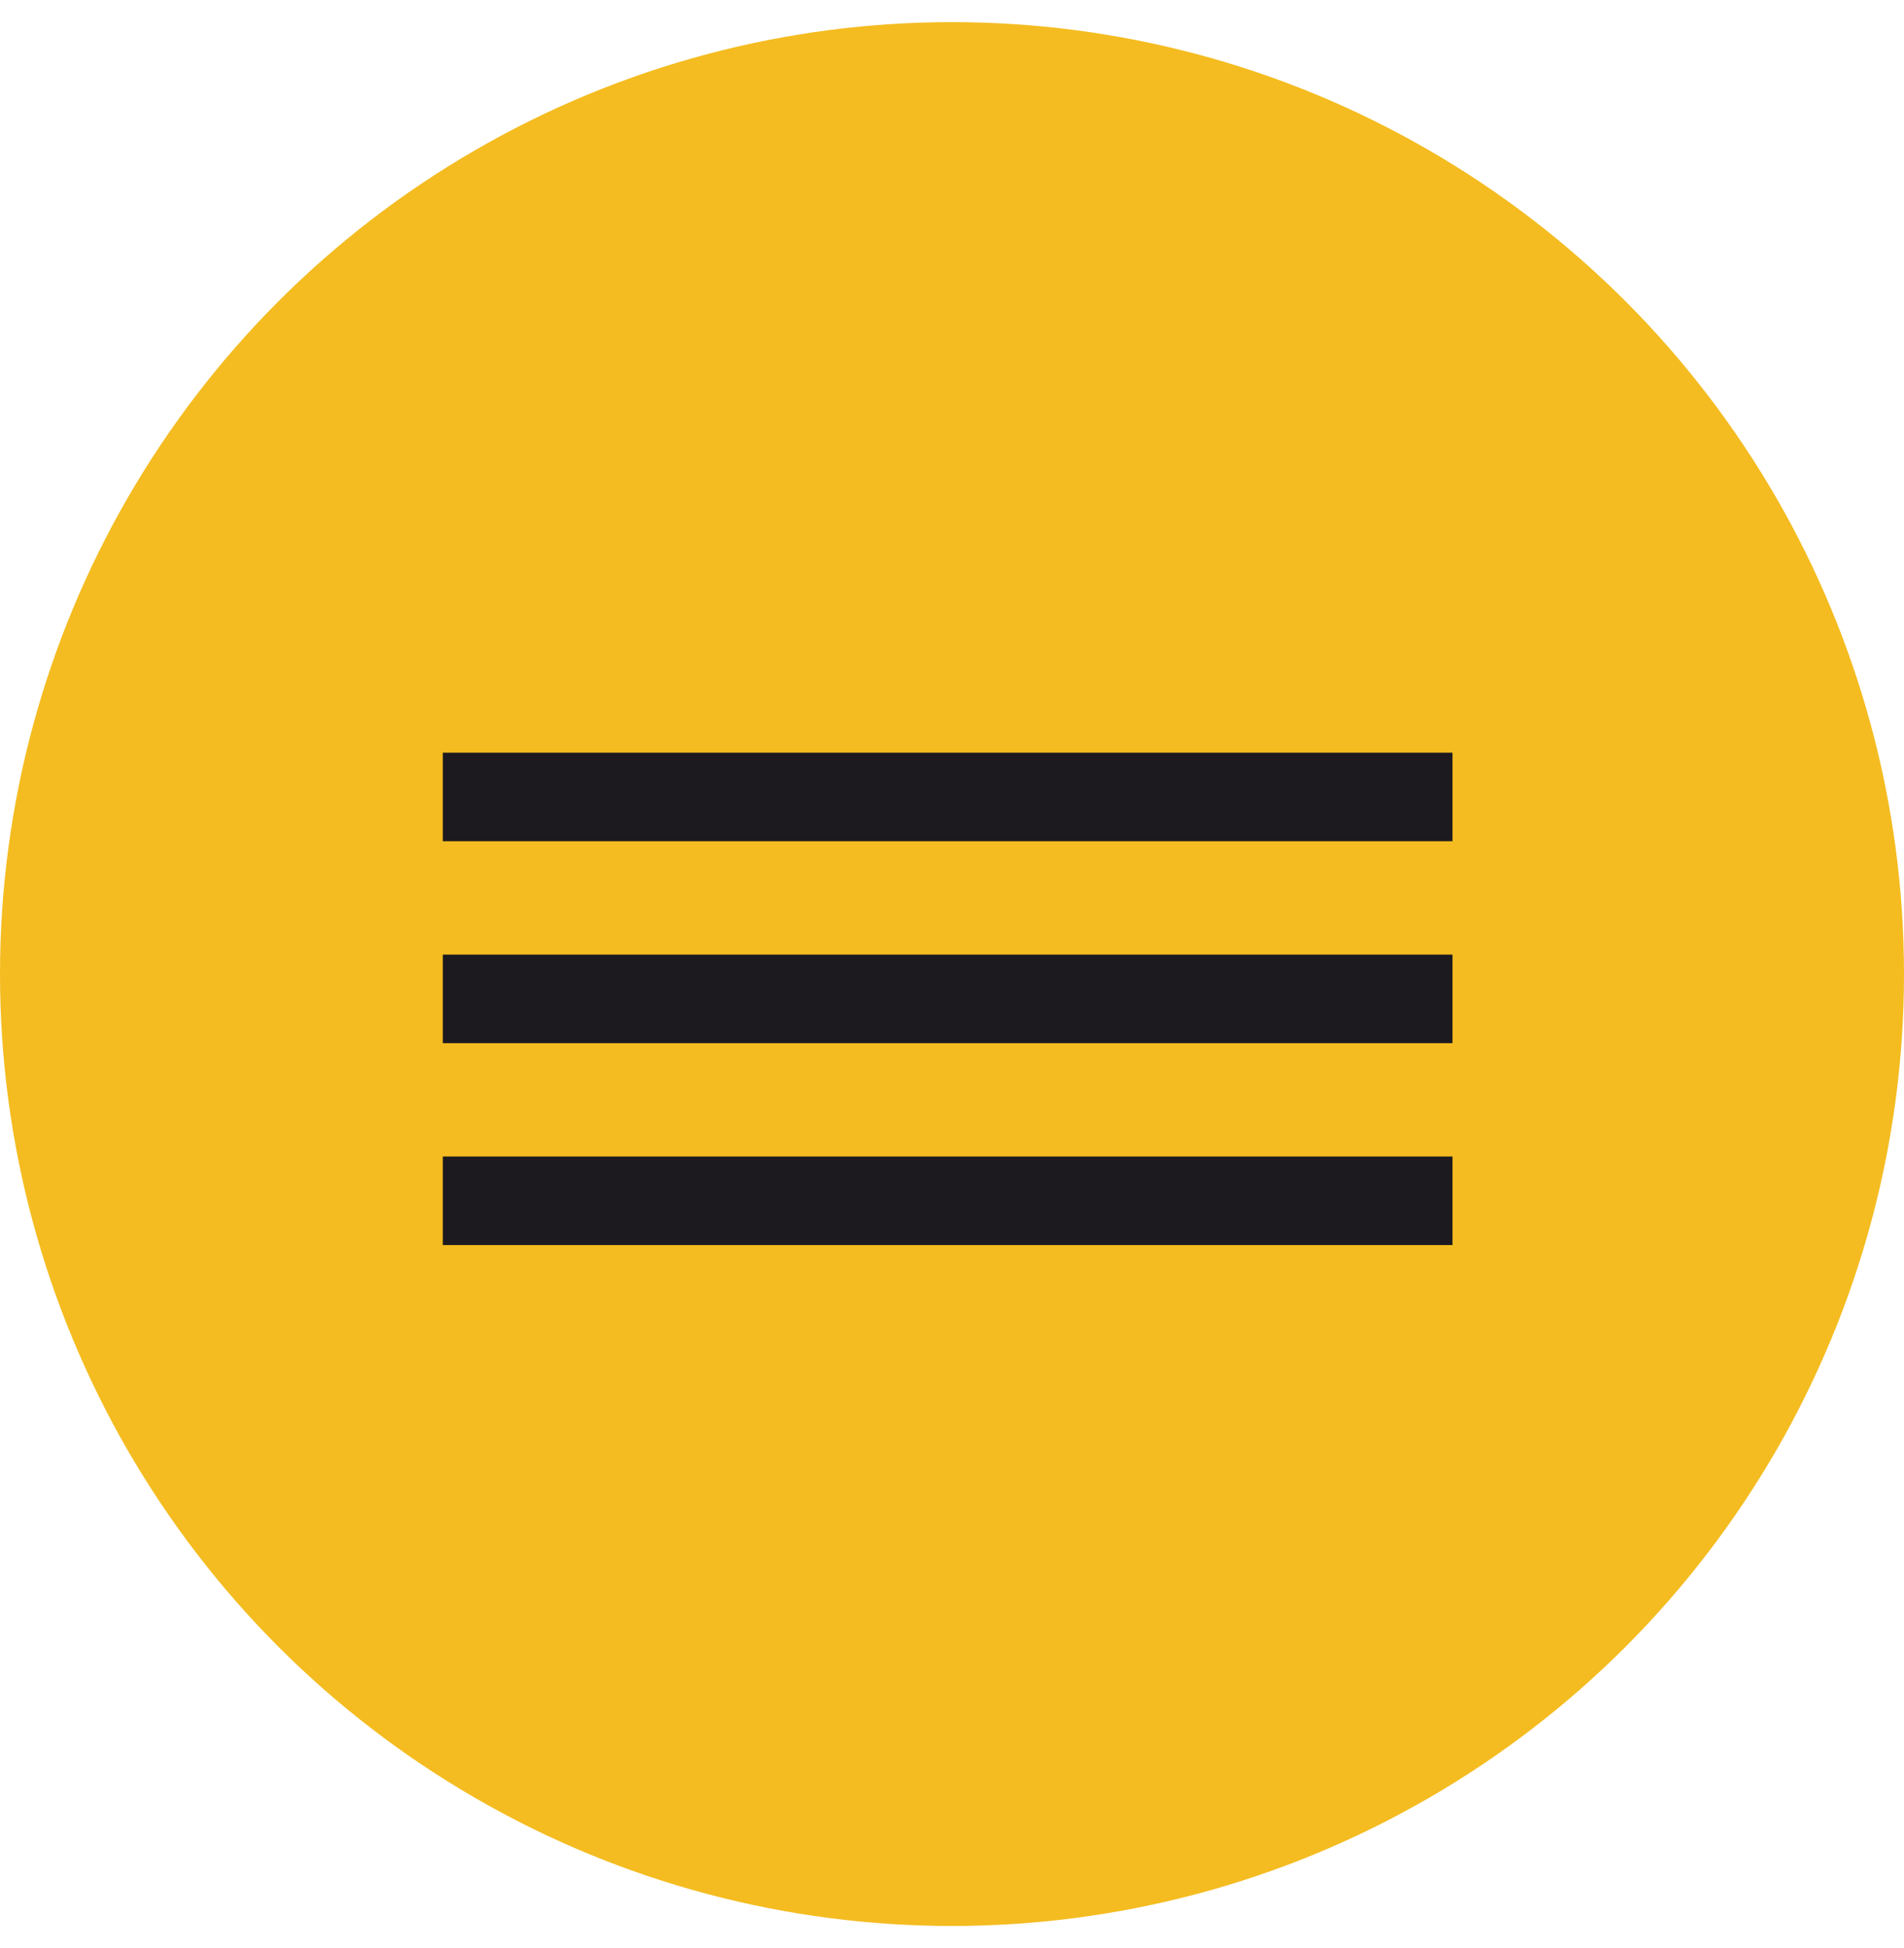 <svg width="43" height="44" viewBox="0 0 43 44" fill="none" xmlns="http://www.w3.org/2000/svg">
<circle cx="21.5" cy="22" r="21.5" fill="#F4BC20"/>
<rect x="10" y="17" width="22.803" height="2" fill="#1C1A1F"/>
<rect x="10" y="21.561" width="22.803" height="2" fill="#1C1A1F"/>
<rect x="10" y="26.121" width="22.803" height="2" fill="#1C1A1F"/>
</svg>
